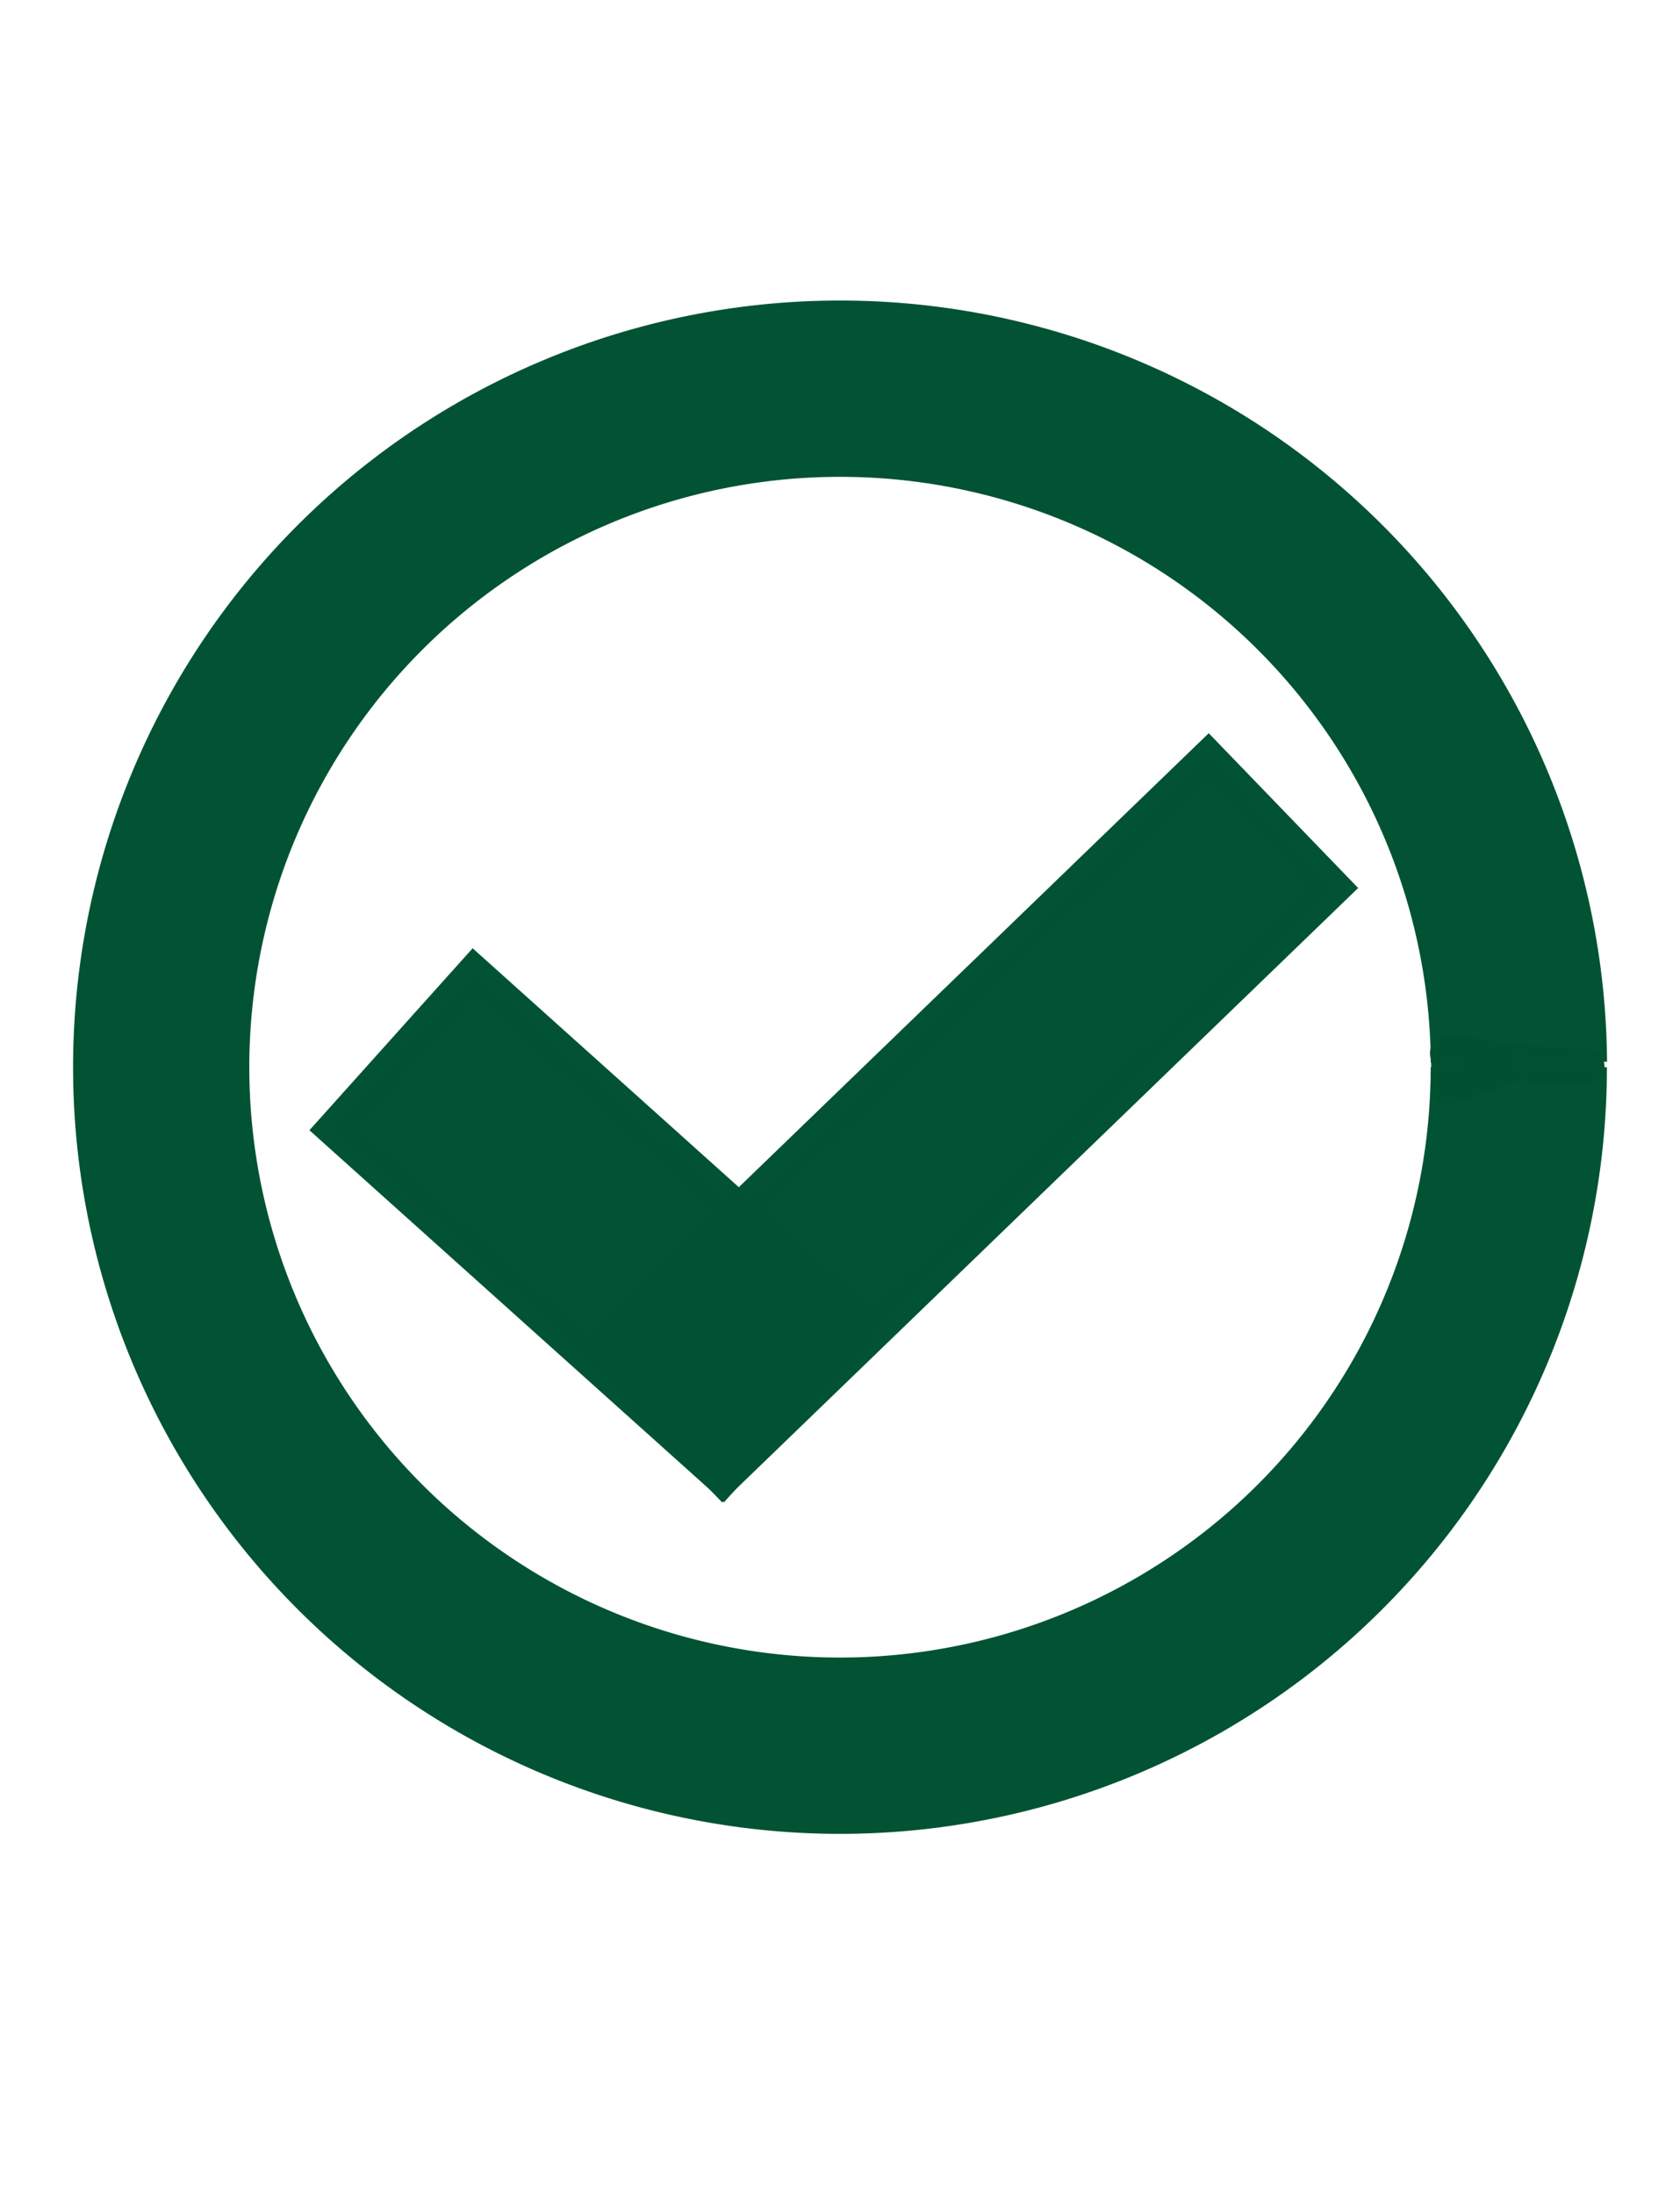 <?xml version="1.0" encoding="UTF-8" standalone="no"?>
<!-- Created with Inkscape (http://www.inkscape.org/) -->

<svg
   xmlns:dc="http://purl.org/dc/elements/1.1/"
   xmlns:cc="http://creativecommons.org/ns#"
   xmlns:rdf="http://www.w3.org/1999/02/22-rdf-syntax-ns#"
   xmlns:svg="http://www.w3.org/2000/svg"
   xmlns="http://www.w3.org/2000/svg"
   xmlns:sodipodi="http://sodipodi.sourceforge.net/DTD/sodipodi-0.dtd"
   xmlns:inkscape="http://www.inkscape.org/namespaces/inkscape"
   width="49"
   height="64"
   viewBox="0 0 12.965 16.933"
   version="1.1"
   id="svg8"
   inkscape:version="0.92.1 r15371"
   sodipodi:docname="tick3.svg">
  <defs
     id="defs2" />
  <sodipodi:namedview
     id="base"
     pagecolor="#ffffff"
     bordercolor="#666666"
     borderopacity="1.0"
     inkscape:pageopacity="0.0"
     inkscape:pageshadow="2"
     inkscape:zoom="8.64"
     inkscape:cx="30.859929"
     inkscape:cy="31.400241"
     inkscape:document-units="px"
     inkscape:current-layer="layer1"
     showgrid="false"
     units="px"
     inkscape:pagecheckerboard="true"
     inkscape:window-width="1366"
     inkscape:window-height="705"
     inkscape:window-x="-8"
     inkscape:window-y="-8"
     inkscape:window-maximized="1" />
  <g
     inkscape:label="Layer 1"
     inkscape:groupmode="layer"
     id="layer1"
     transform="translate(0,-280.067)">
    <path
       style="fill:none;fill-opacity:1;fill-rule:nonzero;stroke:#005333;stroke-width:1.36;stroke-miterlimit:4;stroke-dasharray:none;stroke-opacity:0.996"
       id="path4485"
       sodipodi:type="arc"
       sodipodi:cx="6.4825621"
       sodipodi:cy="288.29852"
       sodipodi:rx="5.2388139"
       sodipodi:ry="5.2340236"
       sodipodi:start="0"
       sodipodi:end="6.2760664"
       sodipodi:open="true"
       d="m 11.721,288.299 a 5.239,5.234 0 0 1 -5.229,5.234 5.239,5.234 0 0 1 -5.248,-5.215 5.239,5.234 0 0 1 5.211,-5.253 5.239,5.234 0 0 1 5.267,5.197" />
    <path
       style="fill:none;stroke:#3fad47;stroke-width:0.344;stroke-linecap:butt;stroke-linejoin:miter;stroke-miterlimit:4;stroke-dasharray:none;stroke-opacity:0.996"
       d="M 11.721,288.261 Z"
       id="path4513"
       inkscape:connector-curvature="0" />
    <path
       style="fill:none;stroke:#000000;stroke-width:0.265px;stroke-linecap:butt;stroke-linejoin:miter;stroke-opacity:1"
       d="M 11.721,288.261 Z"
       id="path4515"
       inkscape:connector-curvature="0" />
    <rect
       style="fill:#005333;fill-opacity:0.996;fill-rule:nonzero;stroke:#005333;stroke-width:0.265;stroke-opacity:0.996"
       id="rect6960"
       width="4.033"
       height="1.621"
       x="194.77"
       y="211.598"
       transform="rotate(41.9)" />
    <rect
       style="fill:#005333;fill-opacity:0.996;fill-rule:nonzero;stroke:#005333;stroke-width:0.265;stroke-opacity:0.996"
       id="rect6970"
       width="1.395"
       height="6.558"
       x="212.144"
       y="191.902"
       transform="rotate(46)" />
    <path
       style="fill:none;stroke:#005233;stroke-width:0.265px;stroke-linecap:butt;stroke-linejoin:miter;stroke-opacity:0.996"
       d="m 11.721,288.261 c -0.113,-0.002 -0.226,-0.003 -0.339,-0.005 -0.013,-2.1e-4 0.025,0 0.038,0 0.038,0 0.075,-8.7e-4 0.113,0 0.191,0.004 0.189,-0.003 0.377,0.038 0.012,0.003 -0.05,0 -0.038,0 0.063,0 0.126,0 0.188,0 0.05,0 0.101,0 0.151,0 0.013,0 0.05,8.2e-4 0.038,0 -0.176,-0.012 -0.352,-0.022 -0.528,-0.033"
       id="path6972"
       inkscape:connector-curvature="0" />
    <path
       style="fill:none;stroke:#005233;stroke-width:0.265px;stroke-linecap:butt;stroke-linejoin:miter;stroke-opacity:0.996"
       d="m 11.721,288.261 c -0.181,-0.027 -0.361,-0.074 -0.544,-0.081 -0.02,-7.4e-4 0,0.041 0,0.061 0,0.01 0,0.02 0,0.031 0,0.02 0,0.041 0,0.061 0,0.01 0.01,0.031 0,0.031 -0.01,0 0,-0.041 0,-0.031 0,0.031 0,0.061 0,0.092 0,0.01 -0.01,0.034 0,0.031 0.184,-0.056 0.363,-0.13 0.544,-0.195"
       id="path6974"
       inkscape:connector-curvature="0" />
  </g>
</svg>

